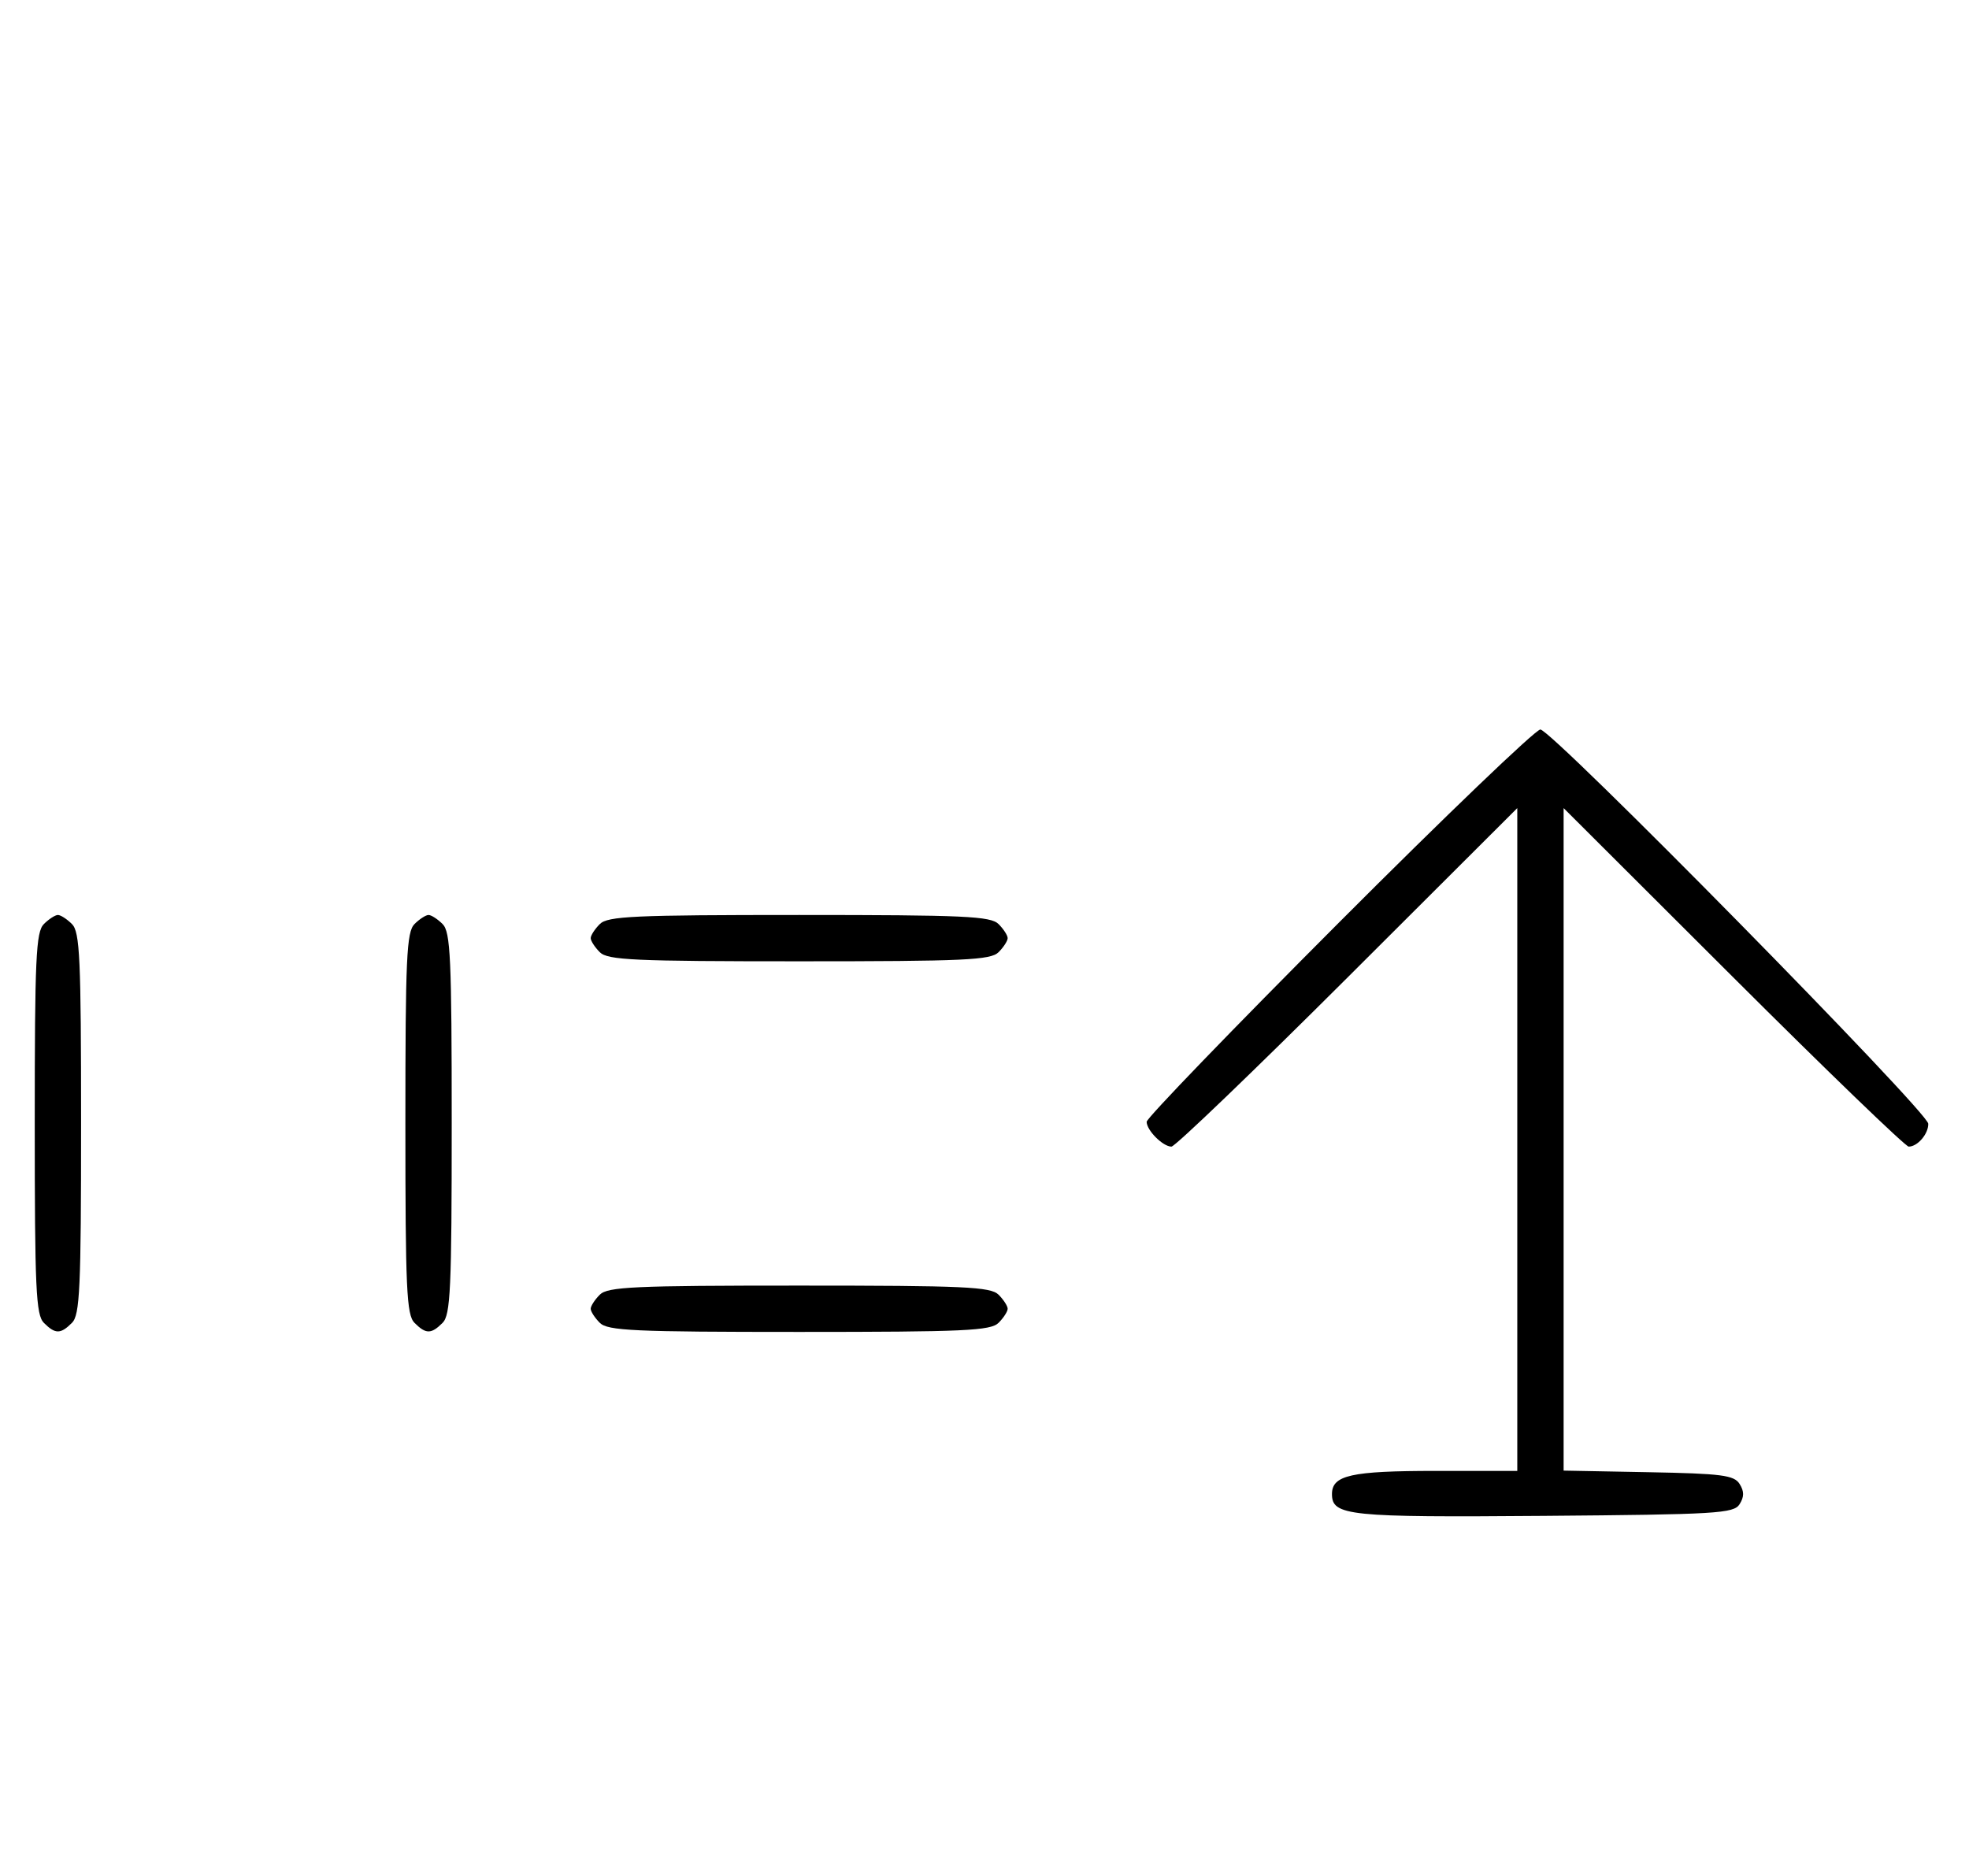 <svg xmlns="http://www.w3.org/2000/svg" width="340" height="324" viewBox="0 0 340 324" version="1.1">
	<path d="M 231.230 159.285 C 212.953 177.591, 198 193.084, 198 193.713 C 198 195.190, 200.807 198, 202.282 198 C 202.909 198, 216.602 184.848, 232.711 168.773 L 262 139.545 262 196.773 L 262 254 247.934 254 C 233.308 254, 230 254.738, 230 258 C 230 261.750, 232.791 262.037, 266.601 261.764 C 296.469 261.523, 299.378 261.349, 300.386 259.750 C 301.190 258.475, 301.191 257.525, 300.387 256.250 C 299.433 254.736, 297.314 254.463, 284.643 254.223 L 270 253.947 270 196.746 L 270 139.545 299.289 168.773 C 315.398 184.848, 329.033 198, 329.589 198 C 331.120 198, 333.004 195.795, 332.965 194.050 C 332.918 191.986, 267.929 125.936, 265.980 125.972 C 265.144 125.987, 249.506 140.978, 231.230 159.285 M 7.571 159.571 C 6.207 160.936, 6 165.463, 6 194 C 6 222.537, 6.207 227.064, 7.571 228.429 C 9.545 230.402, 10.455 230.402, 12.429 228.429 C 13.793 227.064, 14 222.537, 14 194 C 14 165.463, 13.793 160.936, 12.429 159.571 C 11.564 158.707, 10.471 158, 10 158 C 9.529 158, 8.436 158.707, 7.571 159.571 M 71.571 159.571 C 70.207 160.936, 70 165.463, 70 194 C 70 222.537, 70.207 227.064, 71.571 228.429 C 73.545 230.402, 74.455 230.402, 76.429 228.429 C 77.793 227.064, 78 222.537, 78 194 C 78 165.463, 77.793 160.936, 76.429 159.571 C 75.564 158.707, 74.471 158, 74 158 C 73.529 158, 72.436 158.707, 71.571 159.571 M 103.571 159.571 C 102.707 160.436, 102 161.529, 102 162 C 102 162.471, 102.707 163.564, 103.571 164.429 C 104.936 165.793, 109.463 166, 138 166 C 166.537 166, 171.064 165.793, 172.429 164.429 C 173.293 163.564, 174 162.471, 174 162 C 174 161.529, 173.293 160.436, 172.429 159.571 C 171.064 158.207, 166.537 158, 138 158 C 109.463 158, 104.936 158.207, 103.571 159.571 M 103.571 223.571 C 102.707 224.436, 102 225.529, 102 226 C 102 226.471, 102.707 227.564, 103.571 228.429 C 104.936 229.793, 109.463 230, 138 230 C 166.537 230, 171.064 229.793, 172.429 228.429 C 173.293 227.564, 174 226.471, 174 226 C 174 225.529, 173.293 224.436, 172.429 223.571 C 171.064 222.207, 166.537 222, 138 222 C 109.463 222, 104.936 222.207, 103.571 223.571 " stroke="none" fill="black" fill-rule="evenodd"/>
</svg>